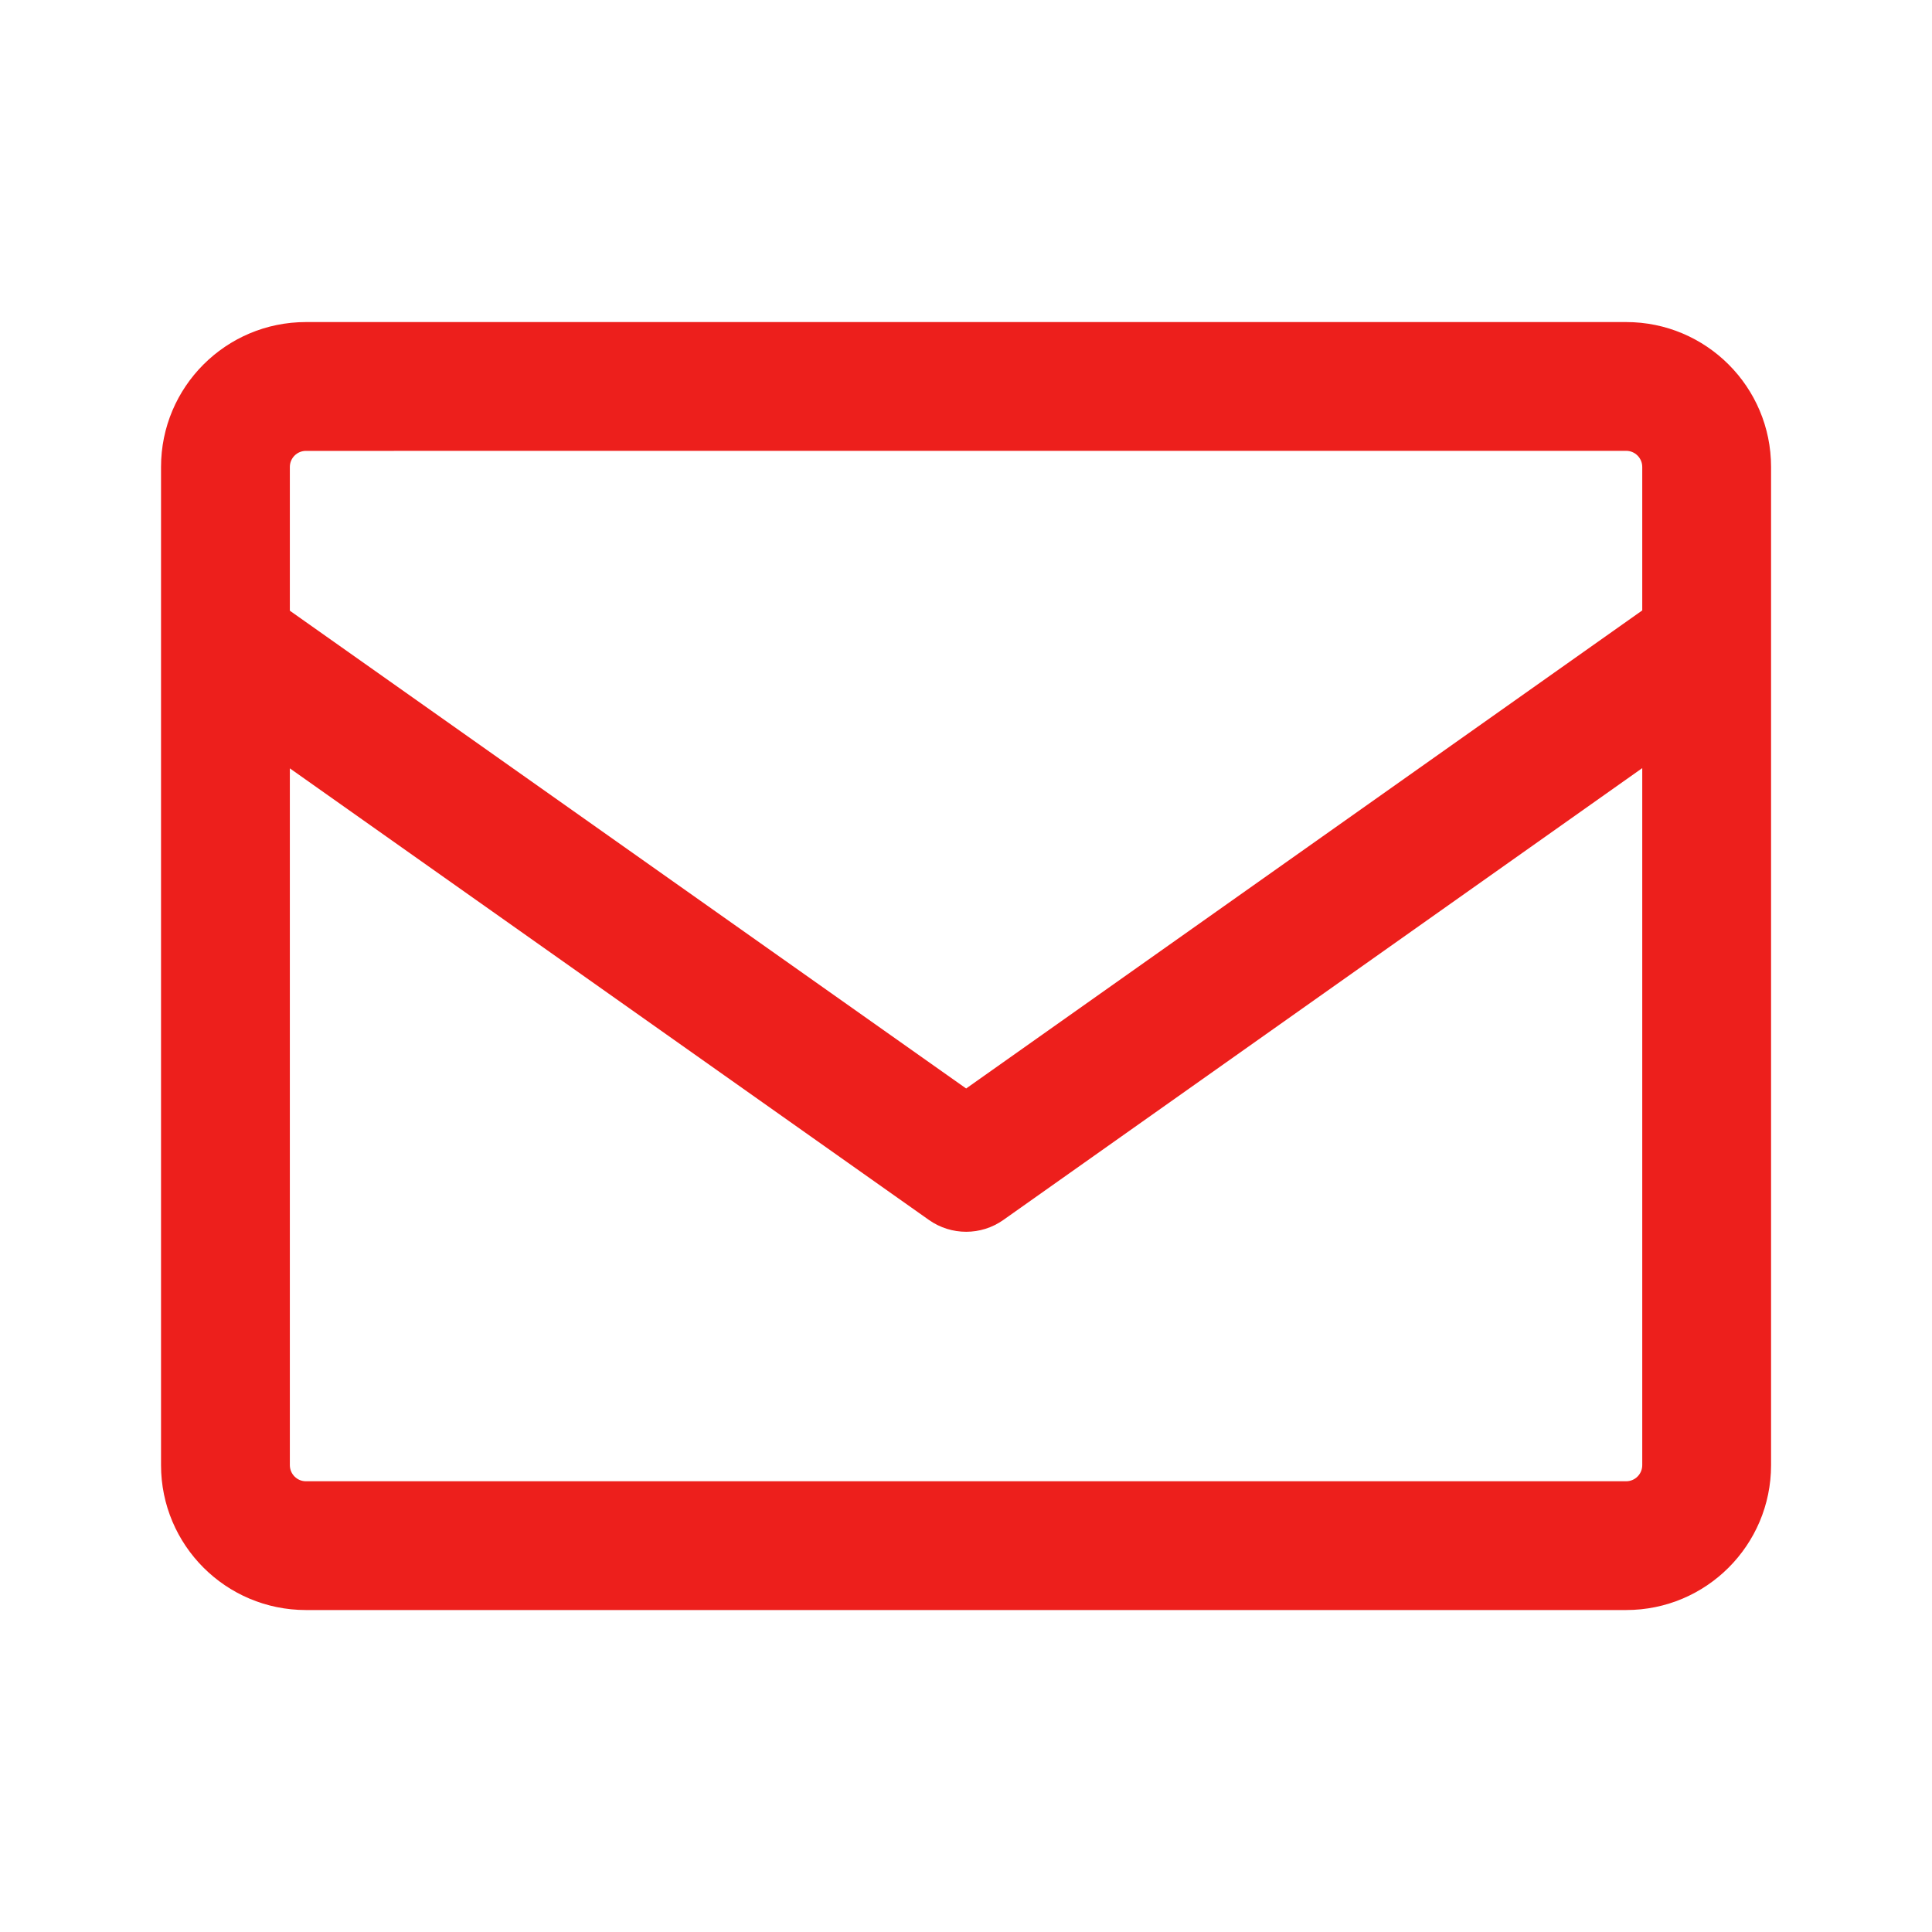 <svg width="40" height="40" viewBox="0 0 40 40" fill="none" xmlns="http://www.w3.org/2000/svg">
<path d="M33.668 6.668C35.325 6.668 36.668 8.011 36.668 9.668V30.334C36.668 31.991 35.325 33.334 33.668 33.334H6.334C4.677 33.334 3.334 31.991 3.334 30.334V9.668C3.334 8.011 4.677 6.668 6.334 6.668H33.668ZM20.773 25.258C20.312 25.584 19.696 25.584 19.234 25.259L6.001 15.908V30.334C6.001 30.518 6.15 30.668 6.334 30.668H33.668C33.852 30.668 34.001 30.518 34.001 30.334V15.903L20.773 25.258ZM6.334 9.335C6.15 9.335 6.001 9.484 6.001 9.668V12.644L20.003 22.536L34.001 12.638V9.668C34.001 9.484 33.852 9.334 33.668 9.334L6.334 9.335Z" fill="#ED1F1C"/>
</svg>
